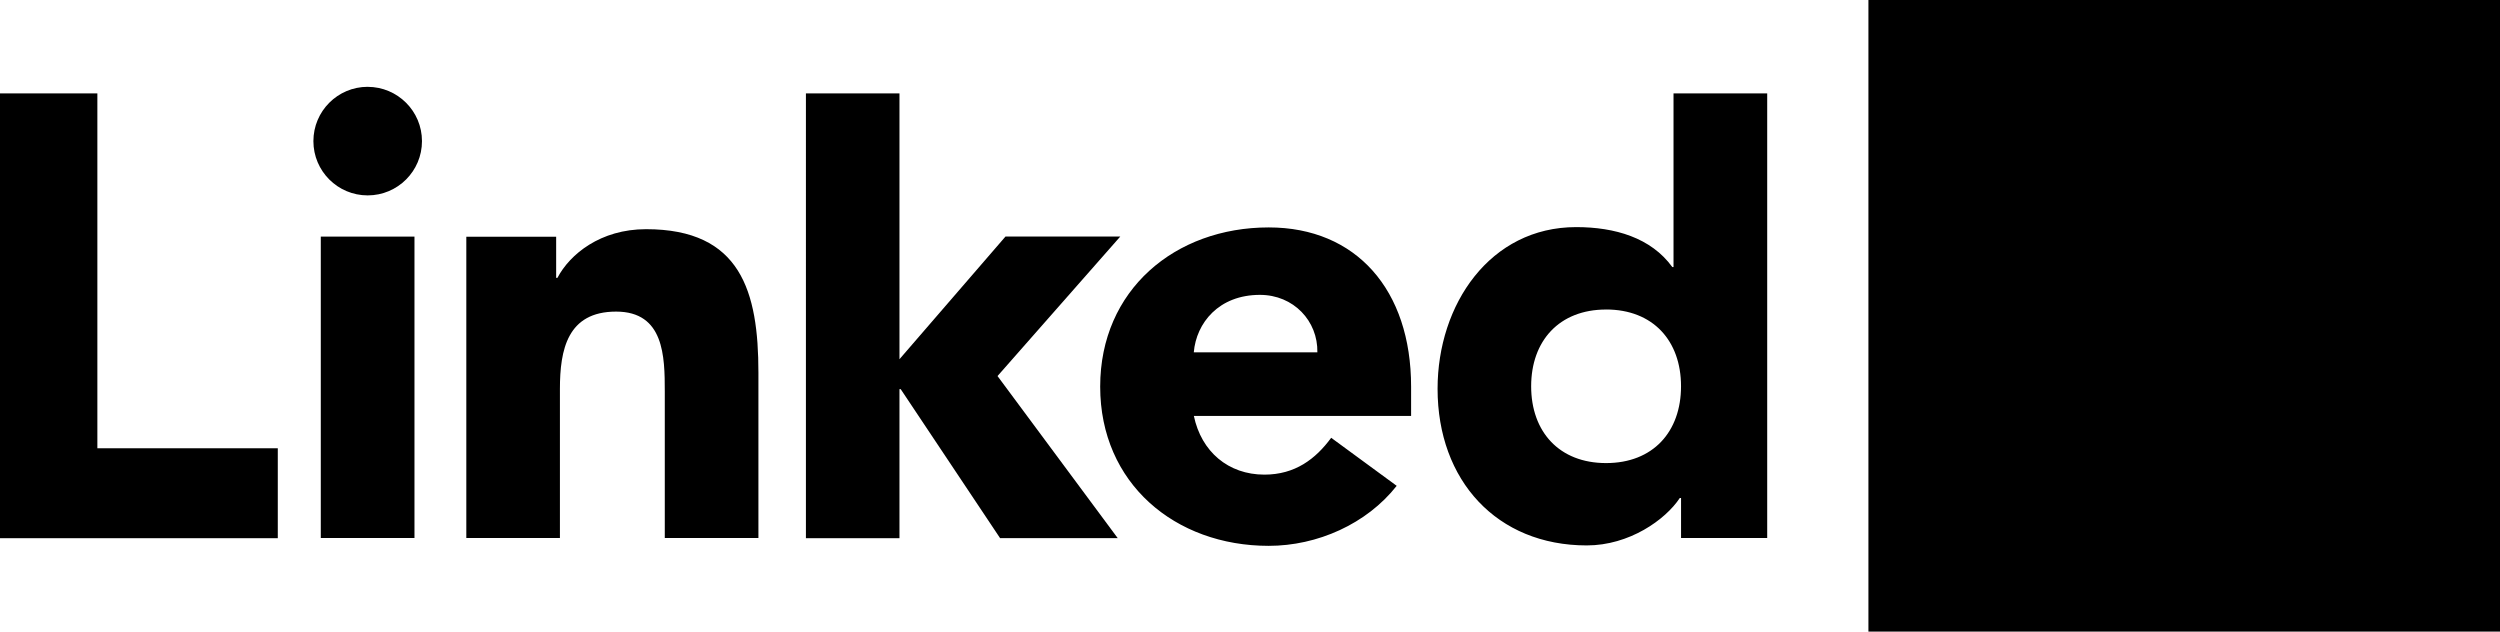 <svg width="95" height="24" viewBox="0 0 95 24" class="svg-linkedin is-logo"><g class="is-black"><path d="M0 3.55h3.7v13.484h6.856v3.417H0M12.19 8.992h3.56v11.453h-3.56V8.992zM13.97 3.3c1.14 0 2.065.924 2.065 2.063 0 1.14-.925 2.062-2.064 2.062-1.137 0-2.062-.922-2.062-2.062 0-1.14.924-2.064 2.063-2.064M30.625 3.55h3.555v10.1l4.03-4.663h4.362l-4.666 5.303 4.568 6.16h-4.47l-3.777-5.662h-.047v5.663h-3.555M17.718 8.995h3.416v1.564h.048c.474-.9 1.636-1.85 3.368-1.85 3.606 0 4.27 2.37 4.27 5.455v6.28h-3.558v-5.568c0-1.328-.024-3.035-1.85-3.035-1.85 0-2.135 1.446-2.135 2.94v5.663H17.72V8.995z"/><path d="M50.06 13.388c.023-1.187-.9-2.183-2.183-2.183-1.564 0-2.418 1.068-2.513 2.183h4.697zm3.014 5.074c-1.14 1.448-3.013 2.28-4.863 2.28-3.557 0-6.404-2.373-6.404-6.05 0-3.676 2.847-6.05 6.405-6.05 3.323 0 5.41 2.374 5.41 6.05v1.114h-8.255c.283 1.353 1.305 2.23 2.68 2.23 1.164 0 1.945-.592 2.538-1.4l2.49 1.826zM61.03 11.762c-1.777 0-2.846 1.187-2.846 2.917 0 1.732 1.07 2.918 2.847 2.918 1.782 0 2.848-1.186 2.848-2.92 0-1.73-1.066-2.916-2.847-2.916m6.124 8.682H63.88v-1.52h-.047c-.548.83-1.922 1.803-3.535 1.803-3.417 0-5.67-2.466-5.67-5.952 0-3.204 1.992-6.144 5.266-6.144 1.472 0 2.846.403 3.654 1.518h.046v-6.6h3.56v16.896z"/></g><rect x="71" width="24" height="24" class="is-color1" ry="x" rx="2"/><g class="is-white"><path d="M74.557 8.997h3.563V20.45h-3.563zM76.34 3.304c1.138 0 2.062.925 2.062 2.064 0 1.14-.924 2.064-2.063 2.064-1.144 0-2.066-.925-2.066-2.064 0-1.14.92-2.064 2.065-2.064M80.352 8.997h3.412v1.566h.05c.474-.9 1.636-1.85 3.367-1.85 3.605 0 4.27 2.37 4.27 5.456v6.28h-3.558v-5.57c0-1.328-.023-3.037-1.85-3.037-1.852 0-2.135 1.448-2.135 2.942v5.665h-3.555V8.997z"/></g></svg>